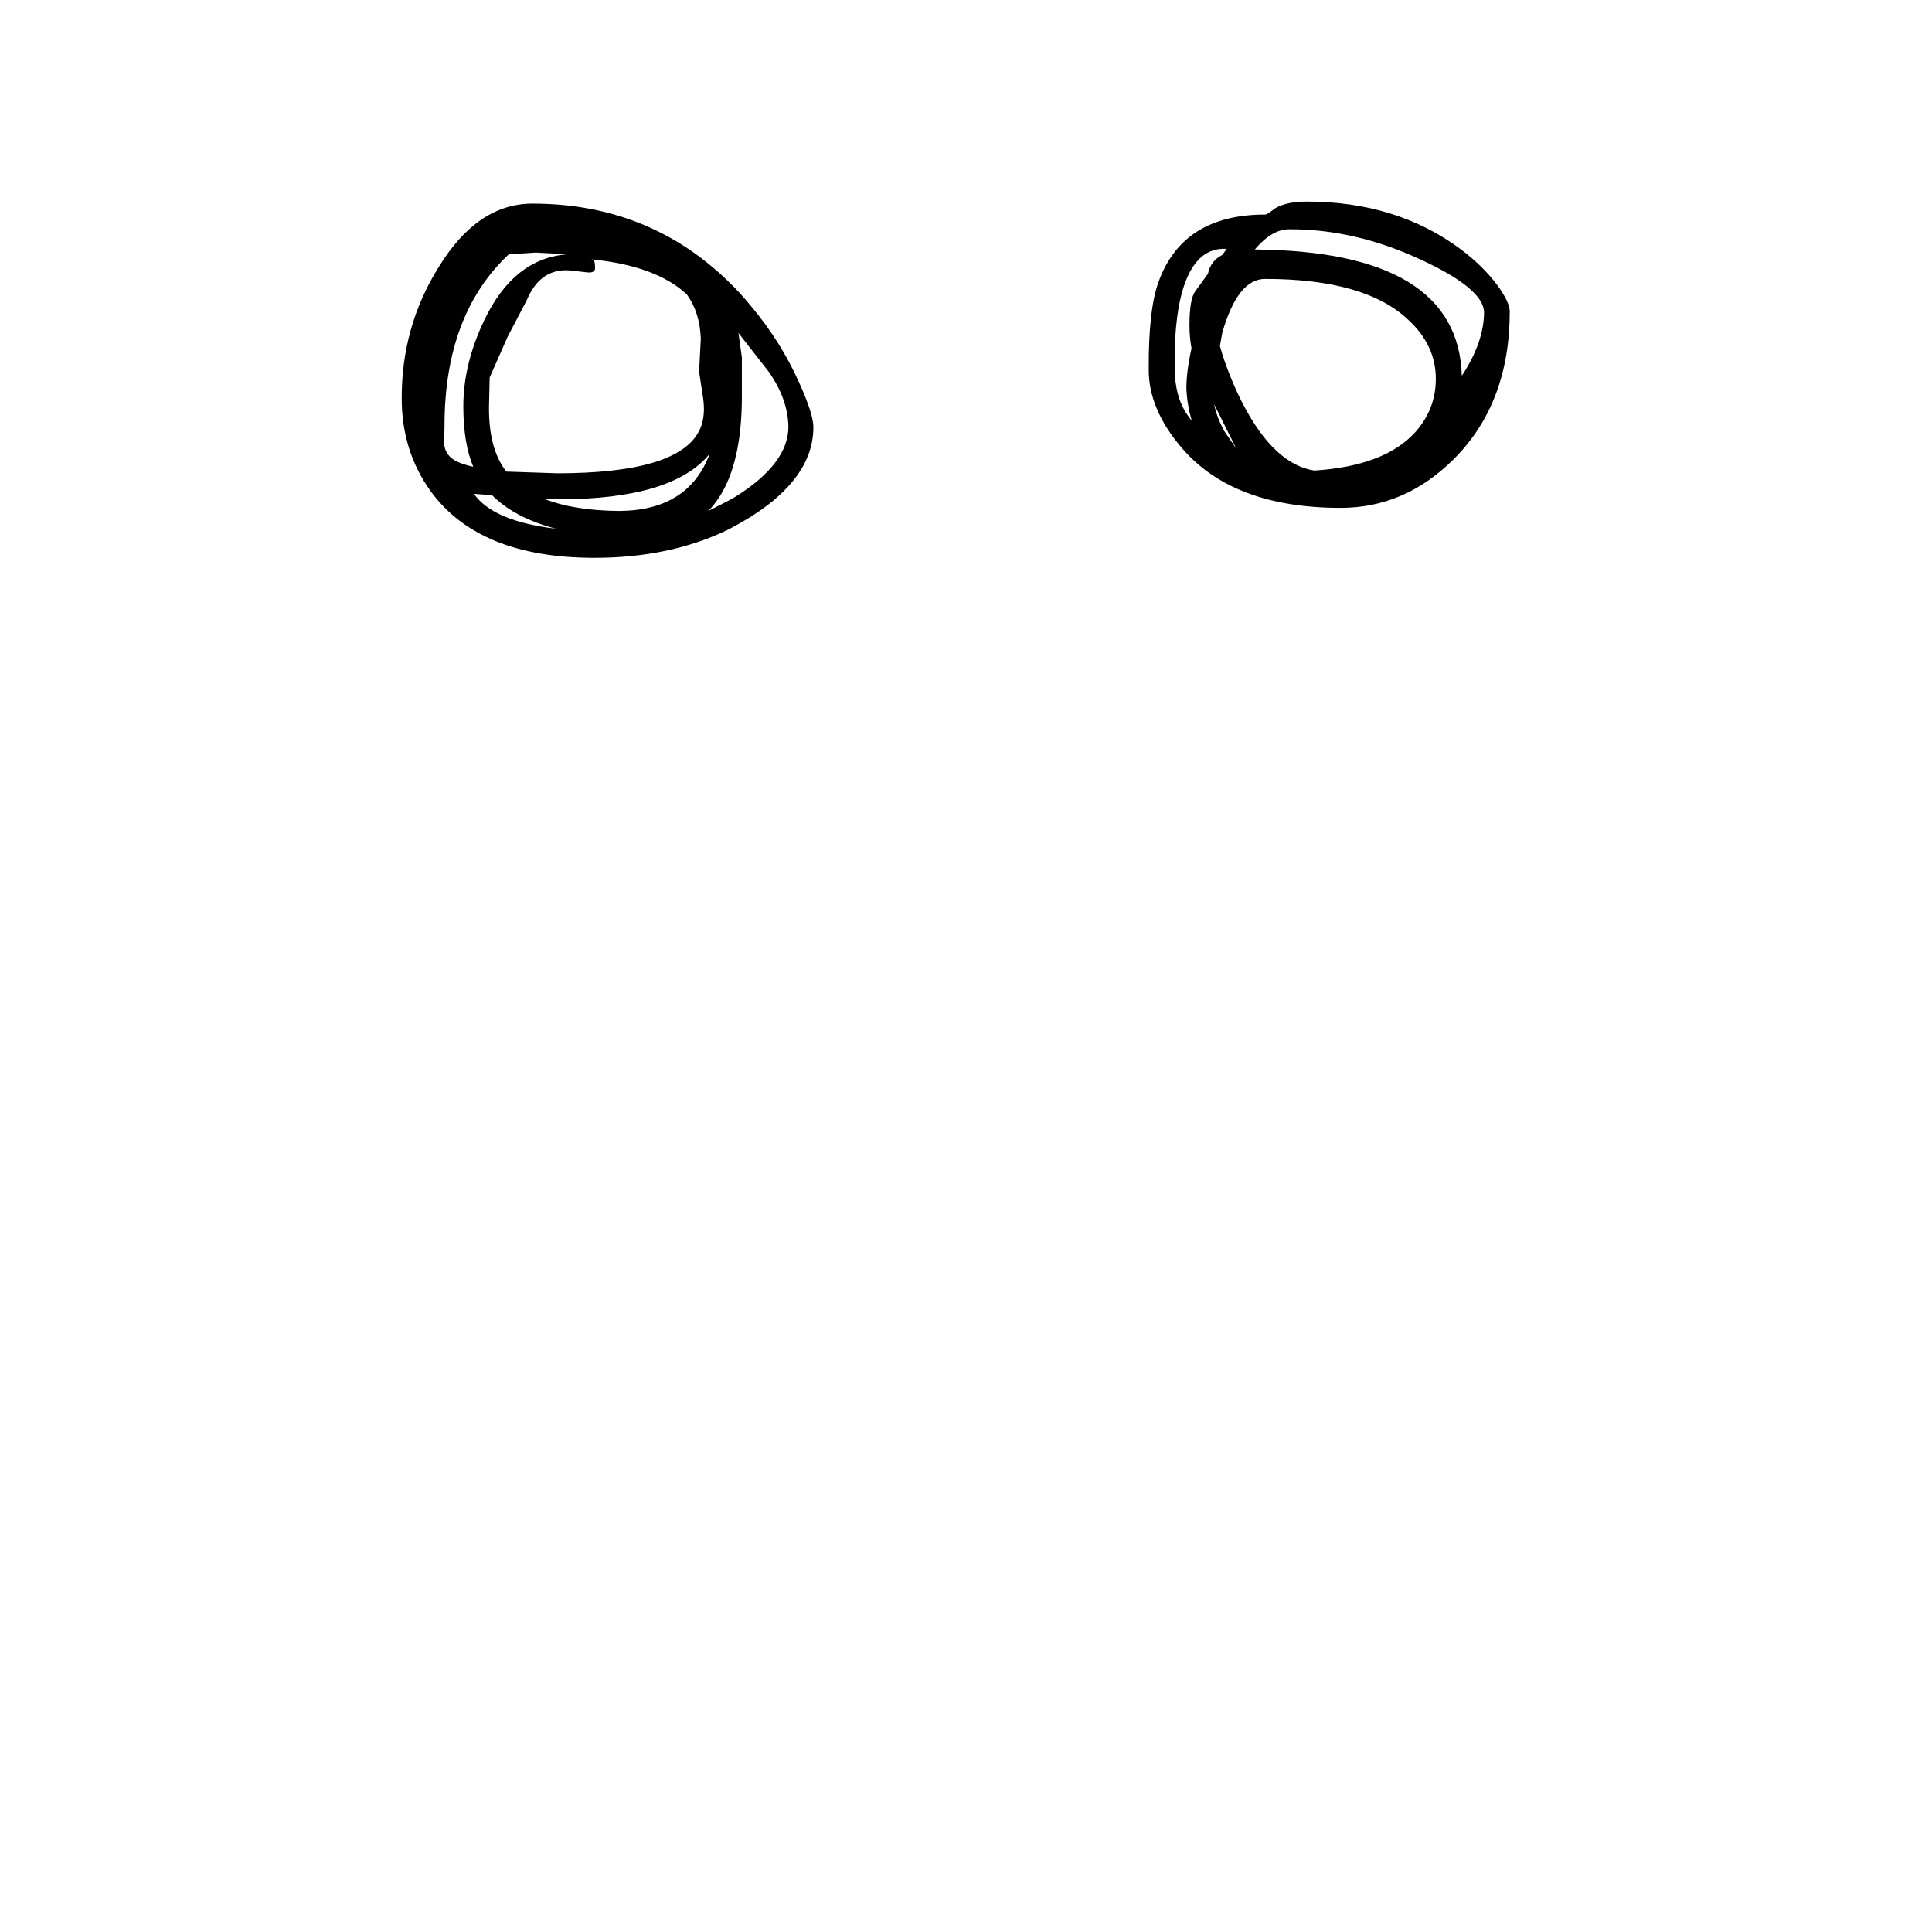 <?xml version="1.0" encoding="UTF-8" standalone="no"?>
<svg xmlns:xlink="http://www.w3.org/1999/xlink" height="278.95px" width="282.3px" xmlns="http://www.w3.org/2000/svg">
  <g transform="matrix(1, 0, 0, 1, 122.85, 260.35)">
    <use height="52.05" transform="matrix(1.0, 0.0, 0.0, 1.0, -64.15, -230.9)" width="161.9" xlink:href="#shape0"/>
  </g>
  <defs>
    <g id="shape0" transform="matrix(1, 0, 0, 1, 64.15, 230.9)">
      <path d="M68.1 -230.9 Q81.15 -230.9 90.5 -224.0 93.85 -221.5 96.0 -218.6 97.75 -216.15 97.75 -214.85 97.75 -201.45 89.6 -193.3 82.45 -186.15 73.05 -186.15 57.25 -186.15 49.75 -195.0 44.95 -200.65 45.0 -206.4 44.95 -215.3 46.5 -219.35 50.1 -229.0 62.0 -229.0 62.3 -229.0 63.45 -229.9 65.1 -230.9 68.1 -230.9 M56.4 -224.0 L56.0 -224.0 Q50.9 -224.0 49.35 -215.35 48.9 -212.65 48.8 -209.35 L48.8 -206.55 Q48.8 -202.45 50.6 -199.8 L51.3 -198.85 Q50.6 -201.2 50.5 -203.6 50.5 -206.05 51.25 -209.45 50.95 -211.15 50.95 -212.8 50.95 -216.65 51.8 -217.8 L53.65 -220.35 Q54.05 -222.25 55.75 -223.1 L56.4 -224.0 M55.75 -208.6 Q57.0 -204.75 58.75 -201.35 63.35 -192.5 69.2 -191.6 79.35 -192.25 83.85 -197.1 86.95 -200.5 86.95 -205.0 86.95 -209.9 82.95 -213.6 76.65 -219.6 62.0 -219.6 58.0 -219.6 55.75 -211.75 L55.4 -209.8 55.75 -208.6 M60.5 -223.9 Q90.2 -223.65 90.75 -205.45 93.95 -210.3 94.0 -214.7 93.95 -218.15 84.9 -222.35 75.2 -226.9 65.5 -226.85 63.0 -226.85 60.5 -223.9 M57.8 -194.8 L54.55 -201.3 Q54.95 -199.35 56.05 -197.35 L57.8 -194.8 M-51.4 -200.9 Q-51.45 -194.95 -49.05 -191.7 L-48.85 -191.45 -41.45 -191.2 Q-24.1 -191.2 -20.8 -197.2 -19.7 -199.15 -20.1 -202.1 L-20.7 -206.05 -20.45 -210.9 Q-20.6 -214.65 -22.4 -217.2 L-22.5 -217.35 Q-27.05 -221.55 -36.4 -222.45 L-36.3 -222.3 Q-35.9 -222.5 -35.9 -221.2 -35.9 -220.45 -37.0 -220.55 L-39.65 -220.85 Q-43.95 -221.15 -45.9 -216.45 L-48.65 -211.2 -51.3 -205.2 -51.4 -200.9 M-58.8 -221.25 Q-53.1 -230.6 -45.05 -230.6 -28.25 -230.6 -16.6 -219.4 -14.75 -217.65 -13.05 -215.55 -8.8 -210.5 -6.1 -204.5 -4.0 -199.85 -4.0 -197.95 -4.0 -190.6 -13.15 -184.85 -14.85 -183.8 -16.6 -182.9 -25.05 -178.85 -36.0 -178.85 -52.8 -178.85 -59.9 -188.55 -64.15 -194.45 -64.15 -202.1 -64.2 -212.55 -58.8 -221.25 M-57.9 -198.1 L-57.95 -195.45 Q-57.8 -194.05 -56.65 -193.25 -55.7 -192.6 -53.7 -192.15 -55.15 -195.6 -55.15 -201.0 -55.15 -207.15 -52.1 -213.55 -47.8 -222.6 -39.95 -223.2 L-44.55 -223.45 -48.5 -223.2 Q-57.9 -214.4 -57.9 -198.1 M-14.45 -202.4 Q-14.45 -194.7 -16.6 -189.85 -17.7 -187.4 -19.35 -185.7 L-16.6 -187.1 -15.35 -187.8 Q-7.7 -192.6 -7.65 -197.95 -7.7 -202.0 -10.5 -206.0 L-14.95 -211.7 -14.45 -208.15 -14.45 -202.4 M-19.15 -194.05 Q-24.55 -187.4 -41.25 -187.4 L-43.4 -187.5 Q-39.05 -185.75 -32.4 -185.7 -22.25 -185.75 -19.15 -194.05 M-41.6 -183.1 Q-47.6 -184.65 -50.95 -188.0 L-53.6 -188.2 Q-50.8 -184.2 -41.6 -183.1" fill="#000000" fill-rule="evenodd" stroke="none"/>
    </g>
  </defs>
</svg>
